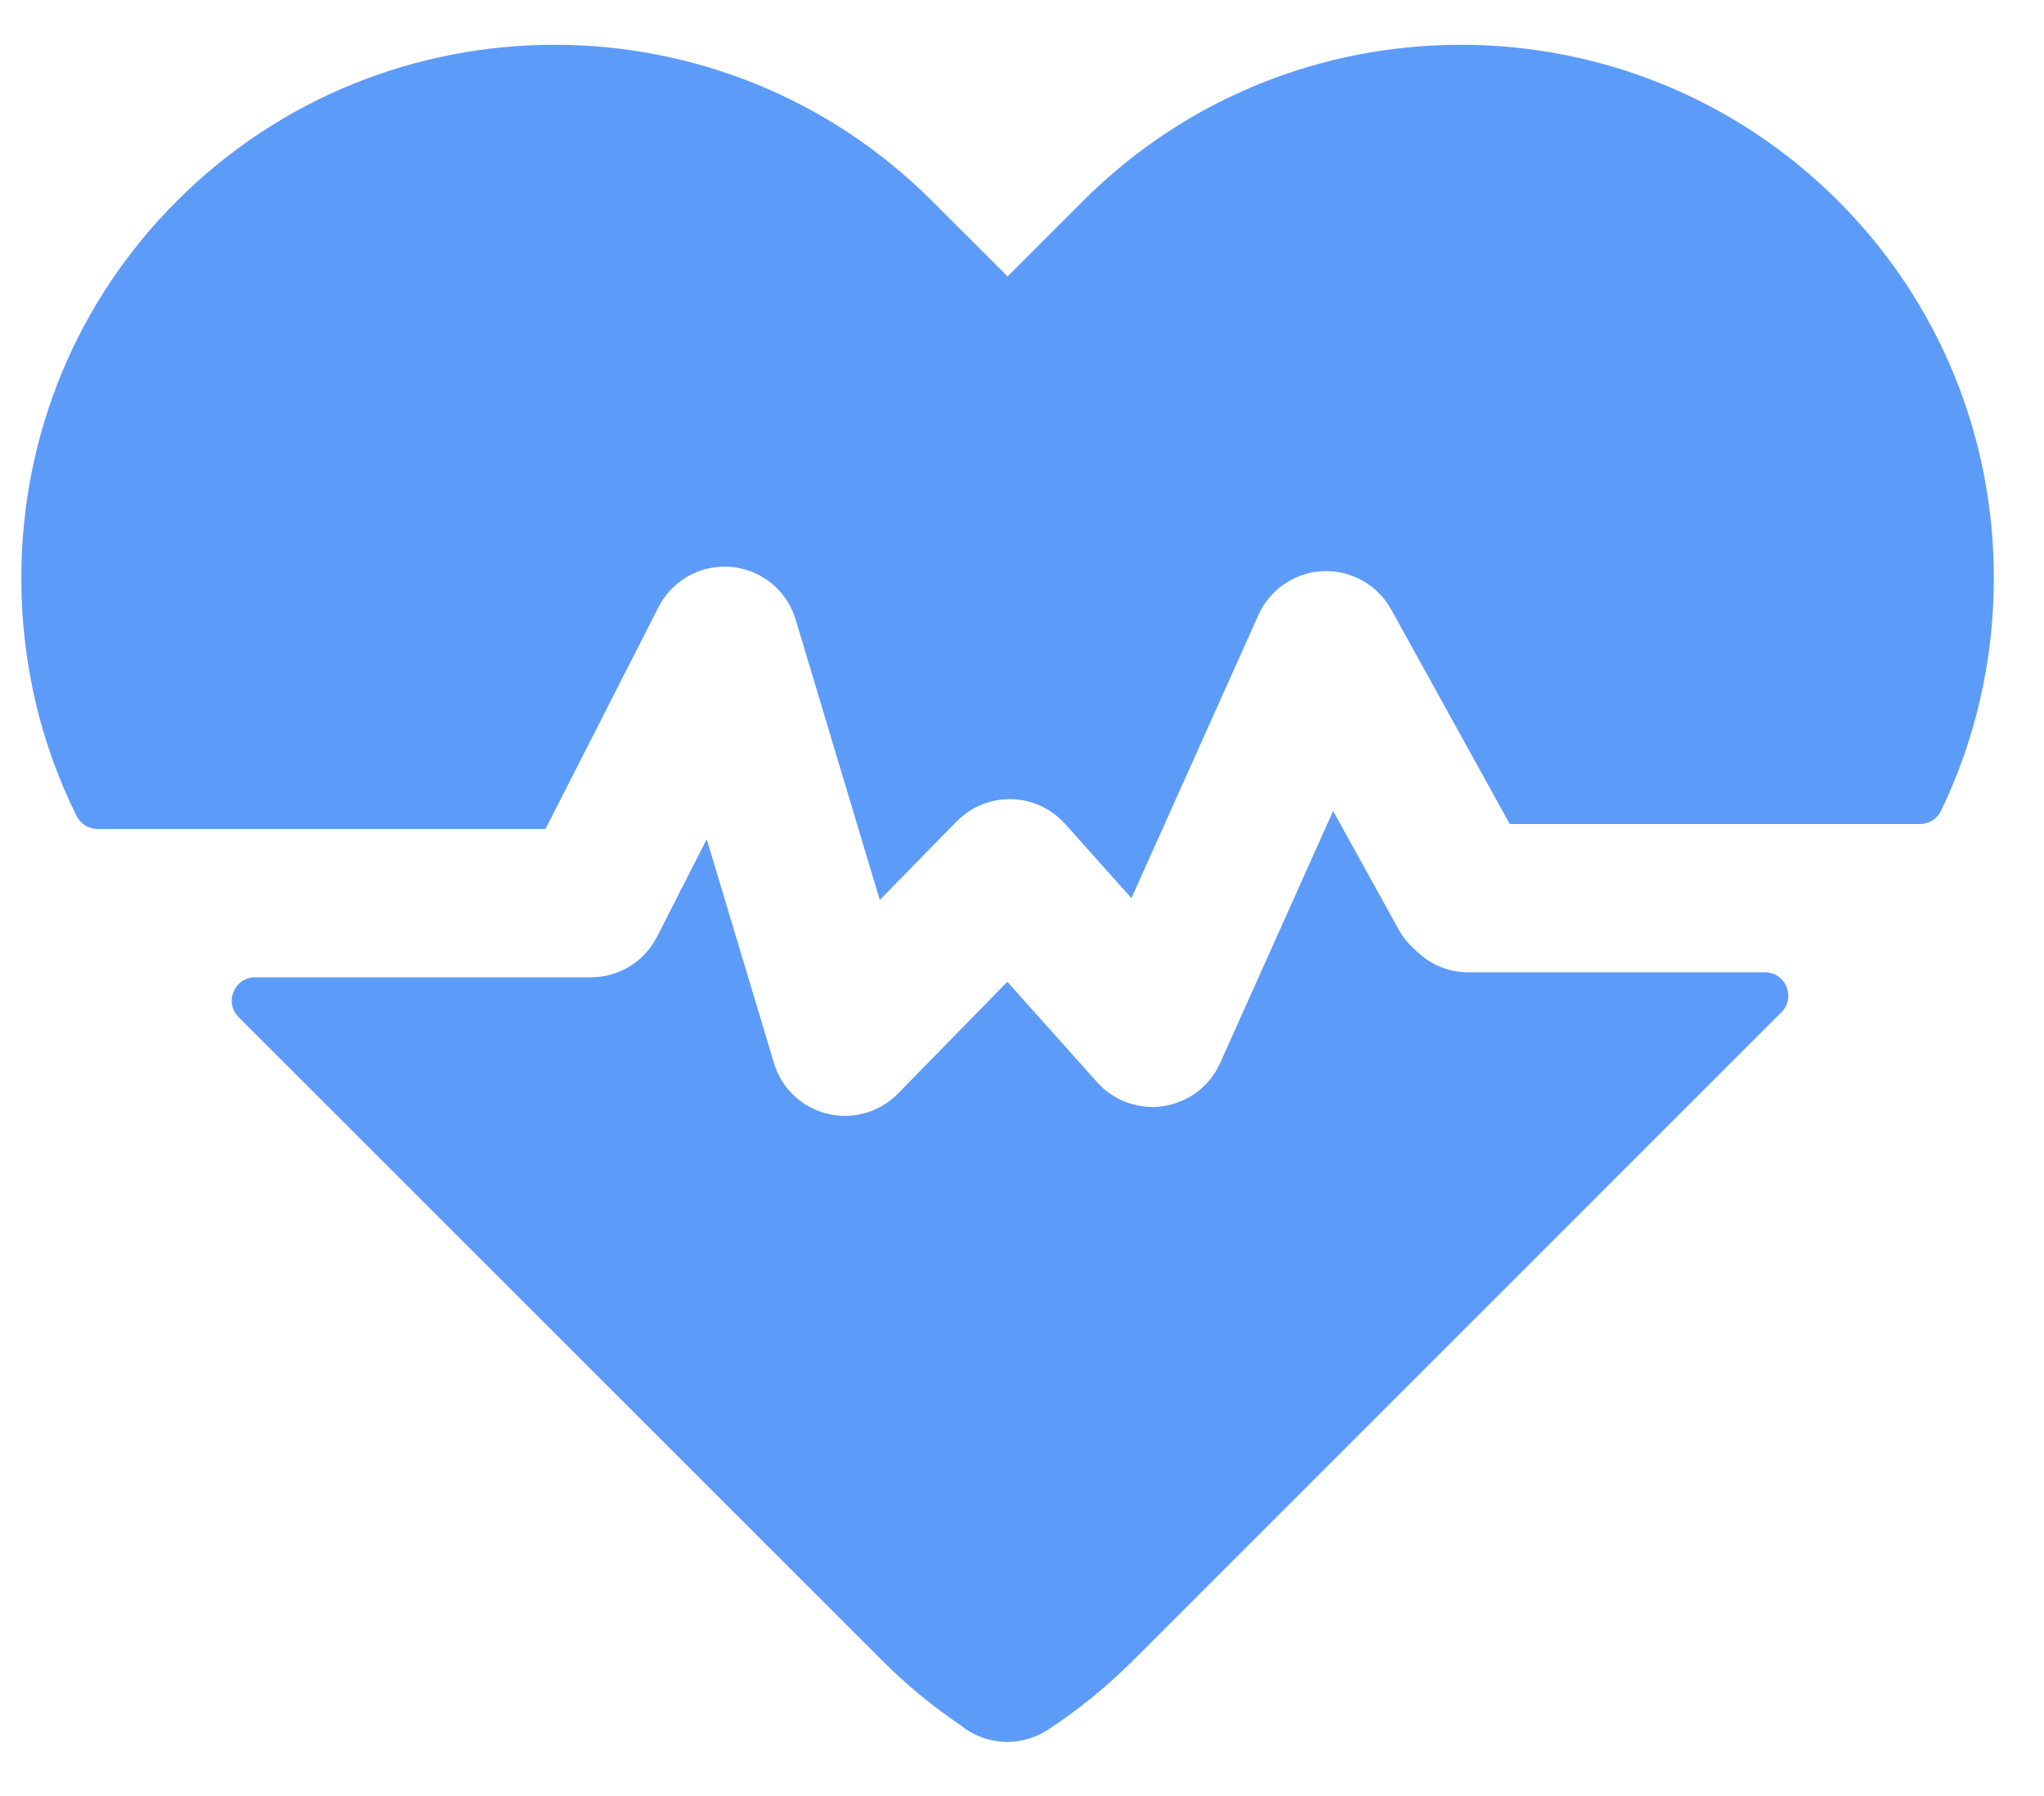 <svg width="33" height="29" viewBox="0 0 33 29" fill="none" xmlns="http://www.w3.org/2000/svg">
<path fill-rule="evenodd" clip-rule="evenodd" d="M17.488 3.243C20.848 -0.117 26.315 -0.117 29.675 3.243C31.296 4.864 32.19 7.028 32.19 9.336C32.19 10.659 31.895 11.935 31.339 13.089C31.275 13.221 31.144 13.306 30.998 13.306H24.375L22.459 9.839C22.456 9.834 22.454 9.83 22.451 9.826C22.449 9.822 22.446 9.819 22.444 9.815C22.433 9.796 22.421 9.777 22.409 9.758C22.399 9.743 22.389 9.729 22.379 9.715C22.366 9.697 22.353 9.681 22.34 9.664C22.328 9.65 22.316 9.635 22.304 9.622C22.291 9.607 22.277 9.592 22.262 9.578C22.249 9.564 22.235 9.55 22.221 9.537C22.207 9.524 22.192 9.512 22.178 9.5C22.162 9.486 22.146 9.473 22.129 9.461C22.115 9.45 22.1 9.44 22.086 9.43C22.067 9.418 22.049 9.406 22.03 9.394C22.016 9.386 22.001 9.377 21.986 9.369C21.966 9.358 21.945 9.347 21.924 9.337C21.92 9.336 21.917 9.334 21.914 9.332C21.909 9.33 21.905 9.327 21.901 9.325C21.897 9.324 21.894 9.323 21.891 9.322C21.887 9.32 21.883 9.319 21.878 9.317C21.858 9.308 21.837 9.3 21.816 9.293C21.799 9.286 21.781 9.28 21.764 9.275C21.745 9.269 21.727 9.264 21.708 9.259C21.688 9.254 21.668 9.249 21.648 9.245C21.633 9.242 21.618 9.24 21.603 9.237L21.596 9.236L21.593 9.236C21.573 9.232 21.552 9.229 21.532 9.227C21.518 9.226 21.504 9.225 21.489 9.224C21.486 9.224 21.483 9.224 21.48 9.224L21.474 9.223C21.455 9.222 21.437 9.221 21.418 9.221C21.4 9.221 21.382 9.222 21.364 9.223L21.361 9.223C21.342 9.223 21.323 9.224 21.304 9.226C21.283 9.228 21.262 9.231 21.242 9.234L21.241 9.234C21.224 9.236 21.207 9.238 21.19 9.242C21.169 9.246 21.148 9.251 21.127 9.256L21.121 9.257C21.106 9.261 21.091 9.265 21.077 9.269C21.057 9.275 21.038 9.281 21.018 9.288C21 9.294 20.982 9.301 20.964 9.308C20.947 9.315 20.93 9.322 20.913 9.33C20.893 9.34 20.873 9.349 20.853 9.36C20.85 9.361 20.846 9.363 20.843 9.364C20.839 9.366 20.835 9.368 20.832 9.37C20.827 9.372 20.823 9.375 20.819 9.378C20.816 9.38 20.813 9.382 20.809 9.384C20.789 9.396 20.769 9.408 20.75 9.421C20.736 9.43 20.722 9.44 20.709 9.449C20.691 9.462 20.673 9.476 20.656 9.49C20.642 9.501 20.628 9.512 20.615 9.524C20.6 9.538 20.585 9.552 20.57 9.567C20.556 9.58 20.543 9.594 20.53 9.608C20.517 9.622 20.505 9.637 20.492 9.652C20.479 9.667 20.466 9.683 20.454 9.699C20.443 9.714 20.433 9.729 20.422 9.744C20.41 9.762 20.398 9.78 20.387 9.798C20.378 9.813 20.37 9.828 20.361 9.843C20.351 9.863 20.34 9.884 20.33 9.904C20.329 9.908 20.326 9.912 20.325 9.916C20.322 9.92 20.32 9.924 20.318 9.928L18.267 14.503L17.194 13.302C17.189 13.296 17.183 13.29 17.177 13.285C17.173 13.281 17.169 13.277 17.165 13.273C17.162 13.269 17.158 13.265 17.154 13.261C17.149 13.255 17.144 13.25 17.139 13.244C17.136 13.242 17.134 13.239 17.131 13.237C17.129 13.235 17.126 13.233 17.124 13.231C17.108 13.216 17.091 13.201 17.074 13.187C17.06 13.175 17.046 13.163 17.032 13.152C17.015 13.139 16.997 13.126 16.978 13.114C16.964 13.104 16.949 13.093 16.934 13.084C16.916 13.073 16.898 13.063 16.879 13.053L16.878 13.052C16.862 13.043 16.846 13.034 16.83 13.026C16.814 13.018 16.798 13.011 16.782 13.004L16.776 13.002C16.758 12.994 16.74 12.986 16.722 12.98C16.705 12.973 16.687 12.968 16.67 12.962L16.669 12.962L16.668 12.961C16.649 12.955 16.631 12.949 16.612 12.944C16.596 12.94 16.58 12.937 16.564 12.933L16.558 12.932C16.538 12.928 16.519 12.923 16.499 12.92C16.484 12.917 16.468 12.915 16.453 12.914C16.45 12.913 16.447 12.913 16.444 12.913C16.424 12.91 16.405 12.908 16.385 12.906C16.366 12.905 16.347 12.905 16.328 12.904C16.309 12.904 16.29 12.903 16.271 12.904C16.252 12.905 16.232 12.906 16.212 12.908C16.21 12.908 16.207 12.908 16.204 12.908C16.189 12.909 16.173 12.91 16.157 12.912C16.137 12.915 16.117 12.918 16.098 12.922C16.079 12.925 16.061 12.928 16.044 12.931C16.025 12.936 16.007 12.941 15.989 12.946L15.985 12.946C15.982 12.947 15.98 12.948 15.977 12.949C15.962 12.953 15.947 12.957 15.932 12.962C15.913 12.968 15.895 12.975 15.876 12.982C15.858 12.989 15.84 12.996 15.822 13.004C15.806 13.011 15.79 13.018 15.775 13.026L15.771 13.028C15.752 13.037 15.734 13.046 15.716 13.056C15.703 13.064 15.69 13.072 15.677 13.08C15.675 13.081 15.672 13.083 15.669 13.085C15.651 13.096 15.632 13.108 15.614 13.12C15.602 13.129 15.591 13.138 15.579 13.147C15.576 13.149 15.574 13.151 15.571 13.153C15.553 13.167 15.536 13.18 15.519 13.195C15.517 13.197 15.514 13.199 15.512 13.201C15.509 13.203 15.506 13.205 15.504 13.207C15.498 13.213 15.492 13.218 15.487 13.224C15.483 13.227 15.48 13.231 15.476 13.235C15.472 13.239 15.467 13.243 15.463 13.247C15.457 13.252 15.451 13.257 15.445 13.263L14.204 14.532L12.845 10.002C12.845 10 12.844 9.999 12.844 9.997C12.843 9.995 12.842 9.992 12.841 9.99C12.835 9.97 12.828 9.951 12.82 9.931L12.818 9.925C12.816 9.92 12.814 9.915 12.812 9.91C12.808 9.899 12.804 9.888 12.8 9.877C12.793 9.862 12.786 9.847 12.779 9.832C12.777 9.829 12.775 9.825 12.773 9.822C12.771 9.817 12.769 9.812 12.767 9.808C12.761 9.795 12.755 9.783 12.748 9.77C12.742 9.76 12.736 9.749 12.729 9.739C12.726 9.734 12.723 9.729 12.72 9.724C12.718 9.72 12.715 9.715 12.712 9.711C12.704 9.697 12.696 9.684 12.687 9.671C12.681 9.661 12.674 9.652 12.666 9.642C12.662 9.638 12.659 9.633 12.655 9.628C12.651 9.623 12.648 9.618 12.644 9.613C12.636 9.601 12.627 9.59 12.618 9.579C12.609 9.568 12.599 9.558 12.59 9.548C12.586 9.543 12.582 9.539 12.578 9.535C12.574 9.531 12.571 9.527 12.567 9.523C12.558 9.513 12.549 9.503 12.539 9.493C12.529 9.483 12.518 9.473 12.507 9.464C12.502 9.46 12.498 9.456 12.494 9.453C12.49 9.449 12.486 9.445 12.481 9.441C12.472 9.432 12.462 9.424 12.452 9.416C12.441 9.407 12.43 9.399 12.419 9.391C12.415 9.388 12.411 9.385 12.407 9.382C12.404 9.38 12.4 9.377 12.397 9.375C12.384 9.365 12.37 9.355 12.356 9.346C12.347 9.34 12.338 9.334 12.328 9.329C12.323 9.326 12.318 9.323 12.313 9.32L12.312 9.319C12.293 9.308 12.273 9.296 12.253 9.285C12.251 9.284 12.249 9.283 12.248 9.282C12.246 9.281 12.244 9.28 12.242 9.279C12.236 9.276 12.229 9.273 12.223 9.27C12.218 9.268 12.213 9.266 12.208 9.264L12.204 9.262C12.185 9.253 12.165 9.244 12.146 9.236C12.128 9.229 12.111 9.223 12.094 9.217C12.074 9.21 12.055 9.203 12.035 9.198C12.017 9.192 11.998 9.187 11.979 9.183C11.96 9.178 11.941 9.174 11.922 9.17C11.902 9.167 11.883 9.164 11.863 9.161C11.844 9.158 11.825 9.156 11.806 9.154C11.787 9.152 11.767 9.151 11.747 9.15C11.728 9.15 11.709 9.149 11.69 9.149C11.669 9.149 11.649 9.15 11.629 9.152C11.611 9.153 11.592 9.154 11.573 9.156C11.552 9.158 11.531 9.161 11.51 9.165C11.507 9.165 11.505 9.166 11.502 9.166C11.487 9.168 11.472 9.171 11.458 9.174C11.435 9.178 11.412 9.184 11.39 9.19C11.385 9.192 11.38 9.193 11.374 9.194C11.368 9.196 11.361 9.197 11.355 9.199C11.351 9.2 11.347 9.202 11.343 9.203C11.323 9.209 11.303 9.217 11.284 9.224C11.281 9.225 11.279 9.226 11.276 9.227C11.271 9.229 11.265 9.231 11.26 9.233C11.25 9.237 11.24 9.24 11.23 9.244C11.215 9.251 11.199 9.259 11.184 9.266C11.18 9.268 11.176 9.27 11.172 9.272C11.167 9.275 11.162 9.277 11.156 9.28C11.145 9.285 11.134 9.29 11.124 9.296C11.111 9.303 11.099 9.31 11.087 9.318C11.082 9.321 11.078 9.324 11.073 9.326C11.068 9.329 11.063 9.332 11.058 9.335C11.047 9.342 11.035 9.349 11.024 9.357C11.012 9.365 11 9.374 10.988 9.383C10.984 9.387 10.979 9.39 10.975 9.393C10.97 9.397 10.965 9.401 10.961 9.404C10.951 9.411 10.941 9.419 10.932 9.426C10.919 9.437 10.906 9.449 10.894 9.461C10.89 9.465 10.886 9.468 10.882 9.472C10.878 9.476 10.873 9.48 10.869 9.484C10.861 9.491 10.854 9.497 10.847 9.505C10.834 9.517 10.822 9.531 10.81 9.544C10.807 9.548 10.804 9.552 10.801 9.555C10.797 9.56 10.794 9.564 10.79 9.568C10.783 9.576 10.776 9.583 10.769 9.592C10.759 9.604 10.75 9.617 10.74 9.63C10.738 9.634 10.735 9.638 10.732 9.641C10.729 9.646 10.726 9.65 10.723 9.654C10.715 9.665 10.707 9.676 10.699 9.687C10.692 9.698 10.685 9.71 10.678 9.721C10.676 9.726 10.673 9.73 10.671 9.734C10.669 9.737 10.668 9.739 10.666 9.742C10.657 9.758 10.647 9.774 10.639 9.791C10.637 9.792 10.636 9.794 10.635 9.796C10.634 9.798 10.633 9.8 10.632 9.802L8.807 13.385H1.574C1.43 13.385 1.299 13.303 1.235 13.173C0.652 11.998 0.344 10.692 0.344 9.336C0.344 7.028 1.237 4.864 2.858 3.243C6.218 -0.117 11.685 -0.117 15.045 3.243L16.267 4.464L17.488 3.243ZM23.707 15.7H28.495C28.83 15.7 28.998 16.106 28.761 16.344L18.29 26.816C17.871 27.234 17.409 27.61 16.916 27.932C16.714 28.064 16.487 28.127 16.262 28.127C15.991 28.127 15.724 28.033 15.509 27.858C15.057 27.553 14.632 27.203 14.245 26.816L3.852 16.424C3.615 16.186 3.783 15.781 4.119 15.781H9.535L9.54 15.781C9.577 15.781 9.614 15.778 9.651 15.775L9.676 15.773C9.708 15.769 9.74 15.764 9.773 15.758C9.777 15.757 9.781 15.756 9.785 15.755C9.788 15.755 9.791 15.754 9.793 15.754C9.822 15.747 9.851 15.74 9.879 15.732C9.891 15.728 9.904 15.724 9.916 15.72C9.939 15.712 9.962 15.704 9.985 15.695C9.988 15.693 9.992 15.692 9.996 15.69C10.002 15.688 10.007 15.686 10.012 15.684C10.042 15.671 10.071 15.657 10.1 15.642C10.107 15.638 10.114 15.634 10.121 15.63C10.123 15.629 10.125 15.628 10.127 15.627C10.151 15.613 10.175 15.599 10.198 15.583C10.2 15.582 10.202 15.581 10.204 15.58C10.207 15.578 10.211 15.575 10.215 15.573C10.244 15.553 10.273 15.531 10.301 15.508L10.305 15.505C10.331 15.483 10.357 15.46 10.381 15.436L10.392 15.425C10.441 15.375 10.487 15.32 10.528 15.26C10.53 15.257 10.533 15.253 10.535 15.25C10.538 15.245 10.54 15.241 10.543 15.236C10.556 15.216 10.569 15.195 10.582 15.174C10.588 15.162 10.594 15.151 10.6 15.14C10.601 15.138 10.602 15.136 10.604 15.134C10.605 15.131 10.606 15.129 10.607 15.127L11.41 13.551L12.495 17.165L12.495 17.168C12.498 17.177 12.502 17.187 12.505 17.196C12.507 17.202 12.509 17.207 12.511 17.212C12.518 17.232 12.524 17.252 12.532 17.27C12.537 17.282 12.542 17.294 12.547 17.305C12.548 17.308 12.55 17.311 12.551 17.314C12.56 17.333 12.569 17.353 12.579 17.372C12.585 17.384 12.592 17.396 12.599 17.409C12.611 17.431 12.624 17.452 12.637 17.472C12.639 17.474 12.64 17.476 12.641 17.477C12.646 17.485 12.651 17.493 12.656 17.5C12.676 17.53 12.697 17.558 12.72 17.586L12.721 17.587C12.747 17.618 12.773 17.646 12.801 17.674L12.804 17.677C12.806 17.679 12.808 17.681 12.81 17.682C12.812 17.684 12.814 17.685 12.815 17.687C12.837 17.707 12.859 17.727 12.882 17.746C12.892 17.754 12.901 17.761 12.91 17.768C12.929 17.783 12.949 17.797 12.968 17.81C12.98 17.818 12.991 17.826 13.002 17.833C13.023 17.846 13.044 17.858 13.065 17.87C13.084 17.88 13.102 17.89 13.121 17.899C13.143 17.909 13.164 17.919 13.185 17.928C13.196 17.932 13.207 17.936 13.218 17.94C13.222 17.942 13.225 17.943 13.229 17.944C13.248 17.951 13.267 17.958 13.287 17.964C13.3 17.968 13.314 17.972 13.328 17.976C13.35 17.982 13.372 17.987 13.395 17.992C13.4 17.993 13.404 17.994 13.409 17.995C13.416 17.997 13.422 17.998 13.429 17.999C13.457 18.004 13.486 18.008 13.514 18.011C13.517 18.011 13.519 18.012 13.522 18.012C13.525 18.012 13.529 18.013 13.532 18.013C13.568 18.017 13.604 18.019 13.641 18.019C13.677 18.019 13.713 18.017 13.749 18.013C13.757 18.012 13.764 18.012 13.772 18.011C13.799 18.008 13.827 18.004 13.854 17.999C13.856 17.998 13.858 17.998 13.86 17.998C13.868 17.996 13.876 17.995 13.885 17.993C13.914 17.987 13.944 17.98 13.973 17.971C14.054 17.948 14.133 17.916 14.209 17.876C14.226 17.867 14.242 17.856 14.258 17.846C14.263 17.843 14.267 17.841 14.271 17.838C14.276 17.835 14.281 17.832 14.286 17.829C14.294 17.825 14.302 17.82 14.309 17.815C14.377 17.77 14.439 17.717 14.496 17.66L14.498 17.658L16.263 15.853L17.713 17.475C17.715 17.477 17.717 17.479 17.718 17.481C17.742 17.507 17.768 17.532 17.794 17.556C17.796 17.558 17.798 17.56 17.8 17.563C17.803 17.565 17.805 17.567 17.808 17.57C17.838 17.597 17.87 17.623 17.904 17.647C17.912 17.653 17.92 17.658 17.929 17.663C17.934 17.667 17.939 17.67 17.945 17.674C17.949 17.677 17.953 17.68 17.958 17.683C17.974 17.693 17.99 17.704 18.008 17.714C18.035 17.73 18.064 17.744 18.093 17.758C18.098 17.76 18.102 17.763 18.107 17.765C18.11 17.767 18.113 17.768 18.116 17.77L18.117 17.77C18.15 17.785 18.184 17.797 18.218 17.809C18.221 17.81 18.224 17.811 18.227 17.812C18.231 17.814 18.234 17.815 18.238 17.816C18.254 17.822 18.27 17.826 18.286 17.83C18.292 17.831 18.298 17.833 18.304 17.834C18.404 17.86 18.505 17.875 18.605 17.875C18.639 17.875 18.672 17.873 18.706 17.87C18.713 17.869 18.721 17.868 18.729 17.867C18.753 17.865 18.777 17.862 18.801 17.858C18.813 17.856 18.824 17.854 18.835 17.851C18.856 17.847 18.876 17.843 18.896 17.838C18.909 17.834 18.921 17.832 18.934 17.828C18.958 17.821 18.983 17.813 19.007 17.804C19.023 17.799 19.038 17.793 19.054 17.786L19.055 17.786C19.074 17.778 19.092 17.771 19.11 17.762C19.123 17.756 19.136 17.75 19.148 17.743C19.166 17.734 19.184 17.724 19.202 17.714C19.204 17.713 19.207 17.712 19.209 17.71C19.218 17.705 19.226 17.701 19.234 17.696C19.292 17.66 19.347 17.619 19.399 17.573L19.403 17.57C19.406 17.568 19.407 17.565 19.41 17.563C19.435 17.54 19.459 17.516 19.483 17.491L19.494 17.479C19.519 17.451 19.543 17.423 19.565 17.393C19.567 17.39 19.569 17.387 19.571 17.385C19.572 17.383 19.573 17.381 19.575 17.379C19.591 17.356 19.608 17.332 19.623 17.307C19.63 17.295 19.637 17.283 19.644 17.271C19.654 17.253 19.664 17.234 19.674 17.215C19.676 17.212 19.678 17.208 19.679 17.205C19.684 17.195 19.689 17.185 19.694 17.175L19.698 17.167L21.523 13.095L22.579 15.006C22.65 15.134 22.741 15.245 22.847 15.335C23.064 15.56 23.369 15.7 23.707 15.7V15.7Z" fill="#5D9BF9"/>
</svg>
